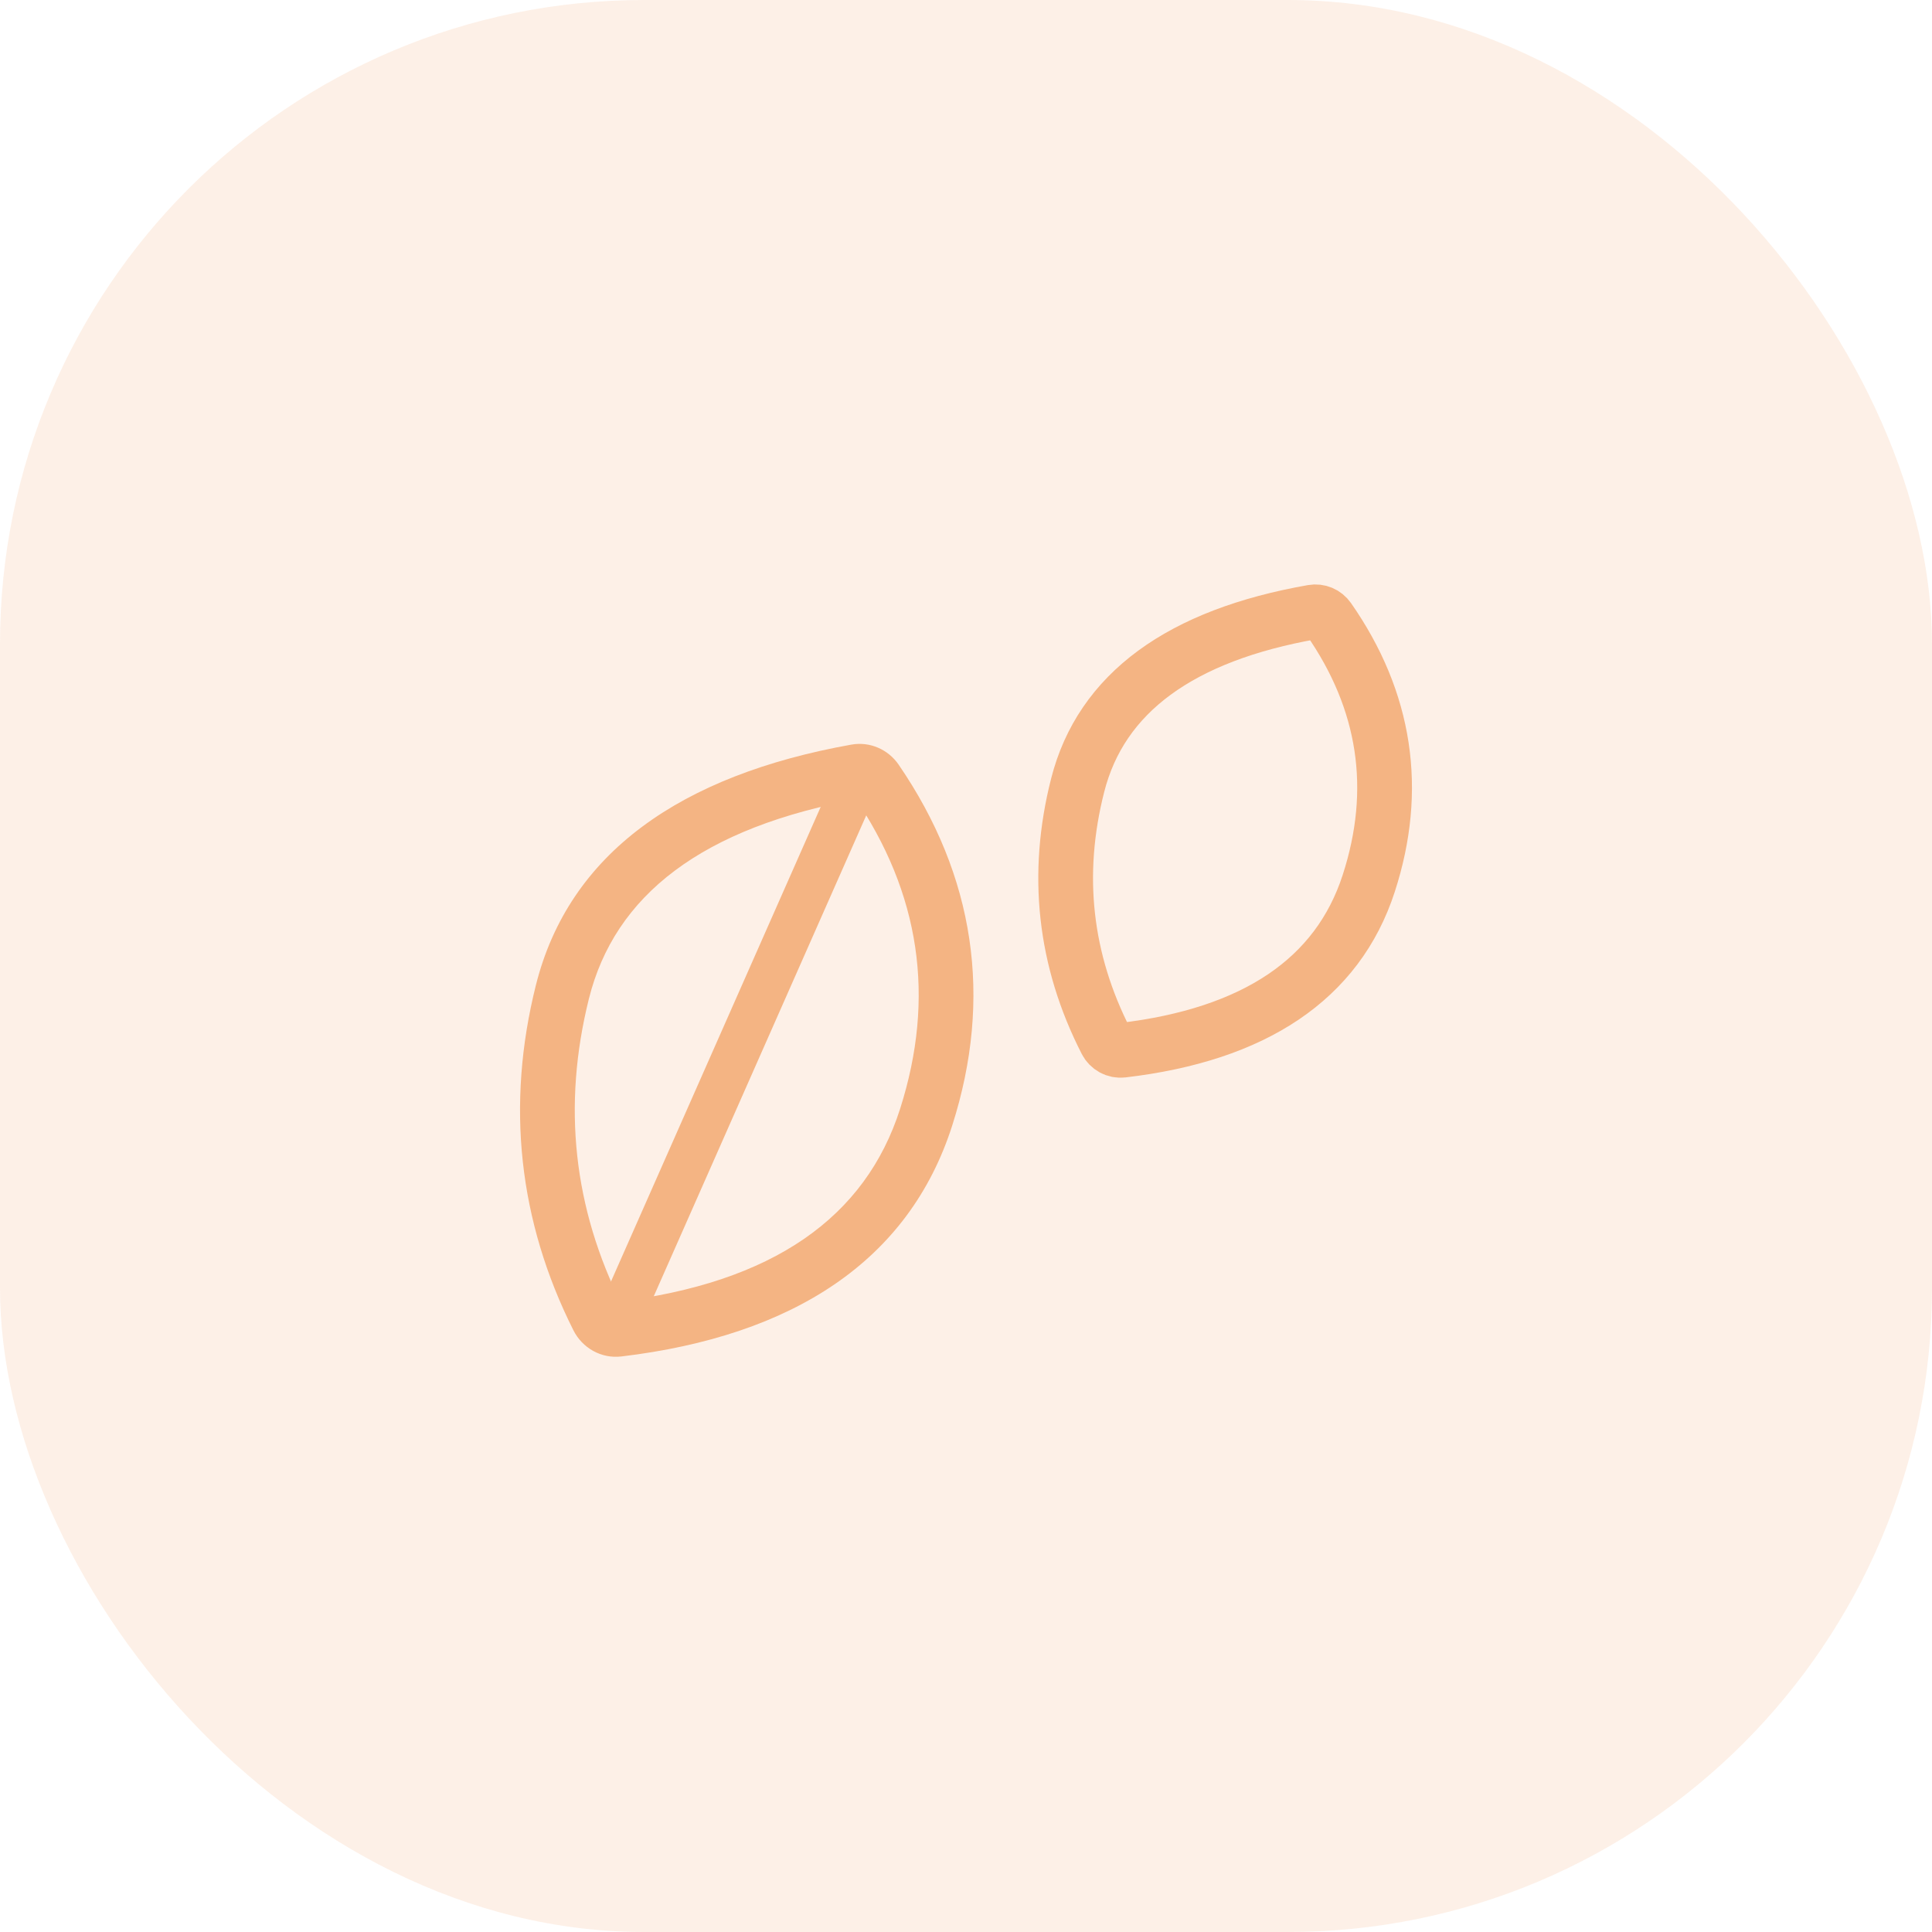 <svg width="60" height="60" viewBox="0 0 60 60" fill="none" xmlns="http://www.w3.org/2000/svg">
<rect opacity="0.199" width="60" height="60" rx="20" fill="#F4B483"/>
<path d="M26.587 23.962L26.438 23.125L26.587 23.962ZM27.207 24.228L27.909 23.748L27.207 24.228ZM28.764 34.692L27.954 34.434L28.764 34.692ZM19.198 41.281L19.299 42.126L19.198 41.281ZM18.568 40.933L19.328 40.552L18.568 40.933ZM17.465 30.807L16.641 30.601L17.465 30.807ZM26.737 24.799C26.635 24.817 26.547 24.769 26.506 24.708L27.909 23.748C27.586 23.277 27.017 23.021 26.438 23.125L26.737 24.799ZM26.506 24.708C28.578 27.736 29.059 30.974 27.954 34.434L29.573 34.951C30.839 30.987 30.274 27.204 27.909 23.748L26.506 24.708ZM27.954 34.434C26.881 37.793 24.021 39.85 19.098 40.437L19.299 42.126C24.631 41.489 28.23 39.156 29.573 34.951L27.954 34.434ZM19.098 40.437C19.21 40.424 19.295 40.487 19.328 40.552L17.808 41.314C18.083 41.861 18.669 42.201 19.299 42.126L19.098 40.437ZM19.328 40.552C17.806 37.518 17.459 34.341 18.29 31.013L16.641 30.601C15.712 34.319 16.102 37.914 17.808 41.314L19.328 40.552ZM18.29 31.013C19.089 27.818 21.783 25.685 26.737 24.799L26.438 23.125C21.14 24.073 17.668 26.494 16.641 30.601L18.29 31.013Z" fill="#F4B483"/>
<path d="M19.083 41.286L26.5 24.5" stroke="#F4B483" stroke-width="1.4"/>
<path fill-rule="evenodd" clip-rule="evenodd" d="M40.765 19.008C40.956 18.974 41.148 19.055 41.261 19.217C43.036 21.764 43.454 24.522 42.506 27.438C41.54 30.41 38.956 32.135 34.854 32.616C34.647 32.64 34.446 32.531 34.35 32.342C33.058 29.814 32.763 27.154 33.468 24.386C34.198 21.517 36.665 19.728 40.765 19.008Z" stroke="#F4B483" stroke-width="1.7" stroke-linecap="round" stroke-linejoin="round"/>
</svg>
